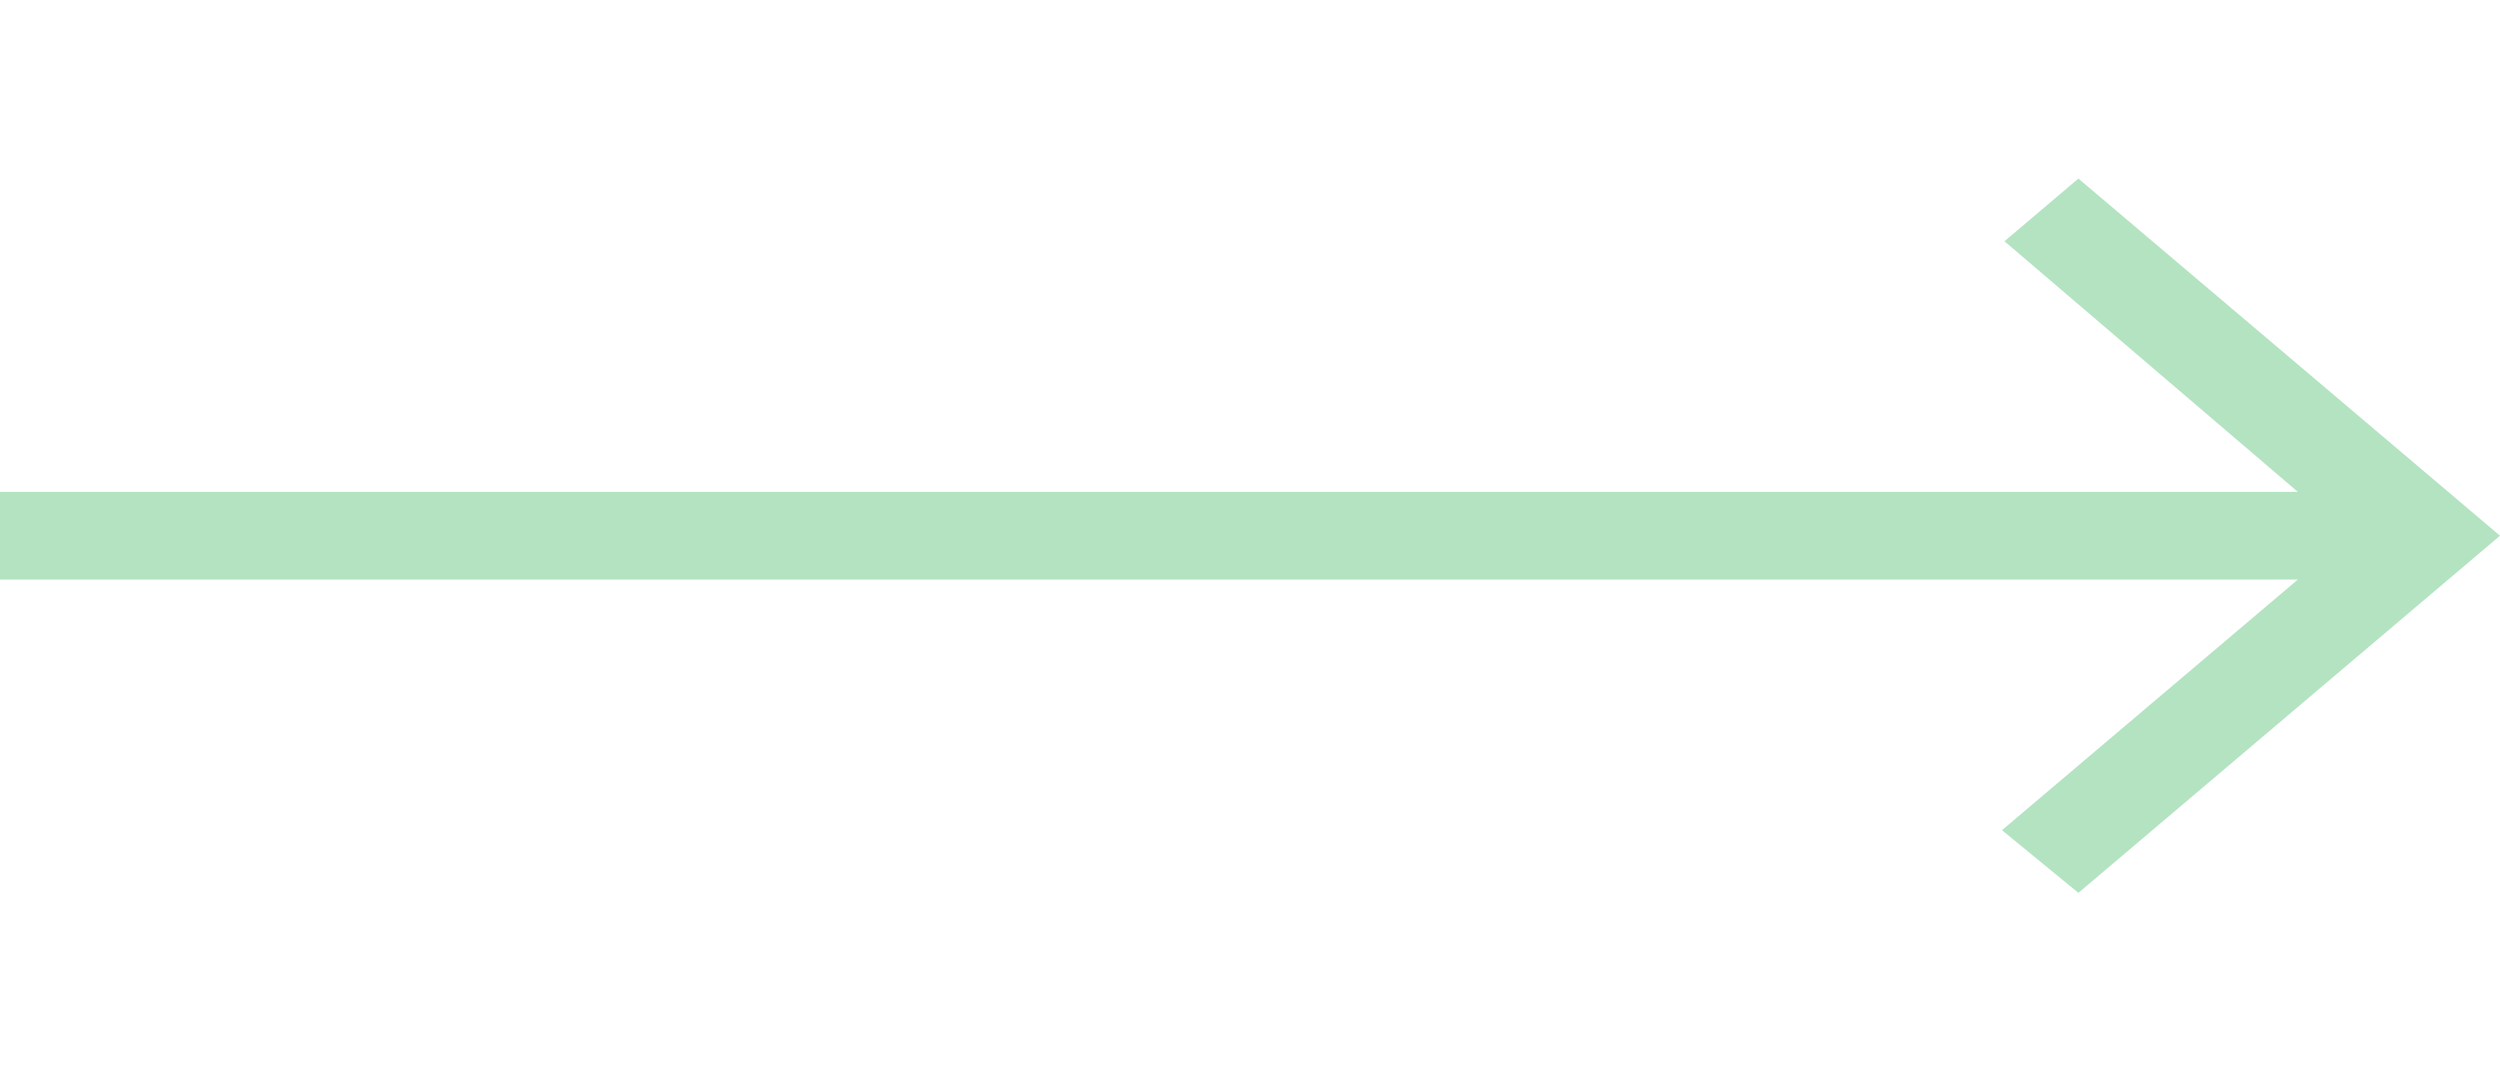 <svg width="28" height="12" viewBox="0 0 28 8" fill="none" xmlns="http://www.w3.org/2000/svg">
    <path opacity="0.3" d="M0 4.491V3.509H25.736L22.45 0.702L23.278 0L28 4L23.278 8L22.422 7.298L25.736 4.491H0Z" fill="#00A031"/>
</svg>